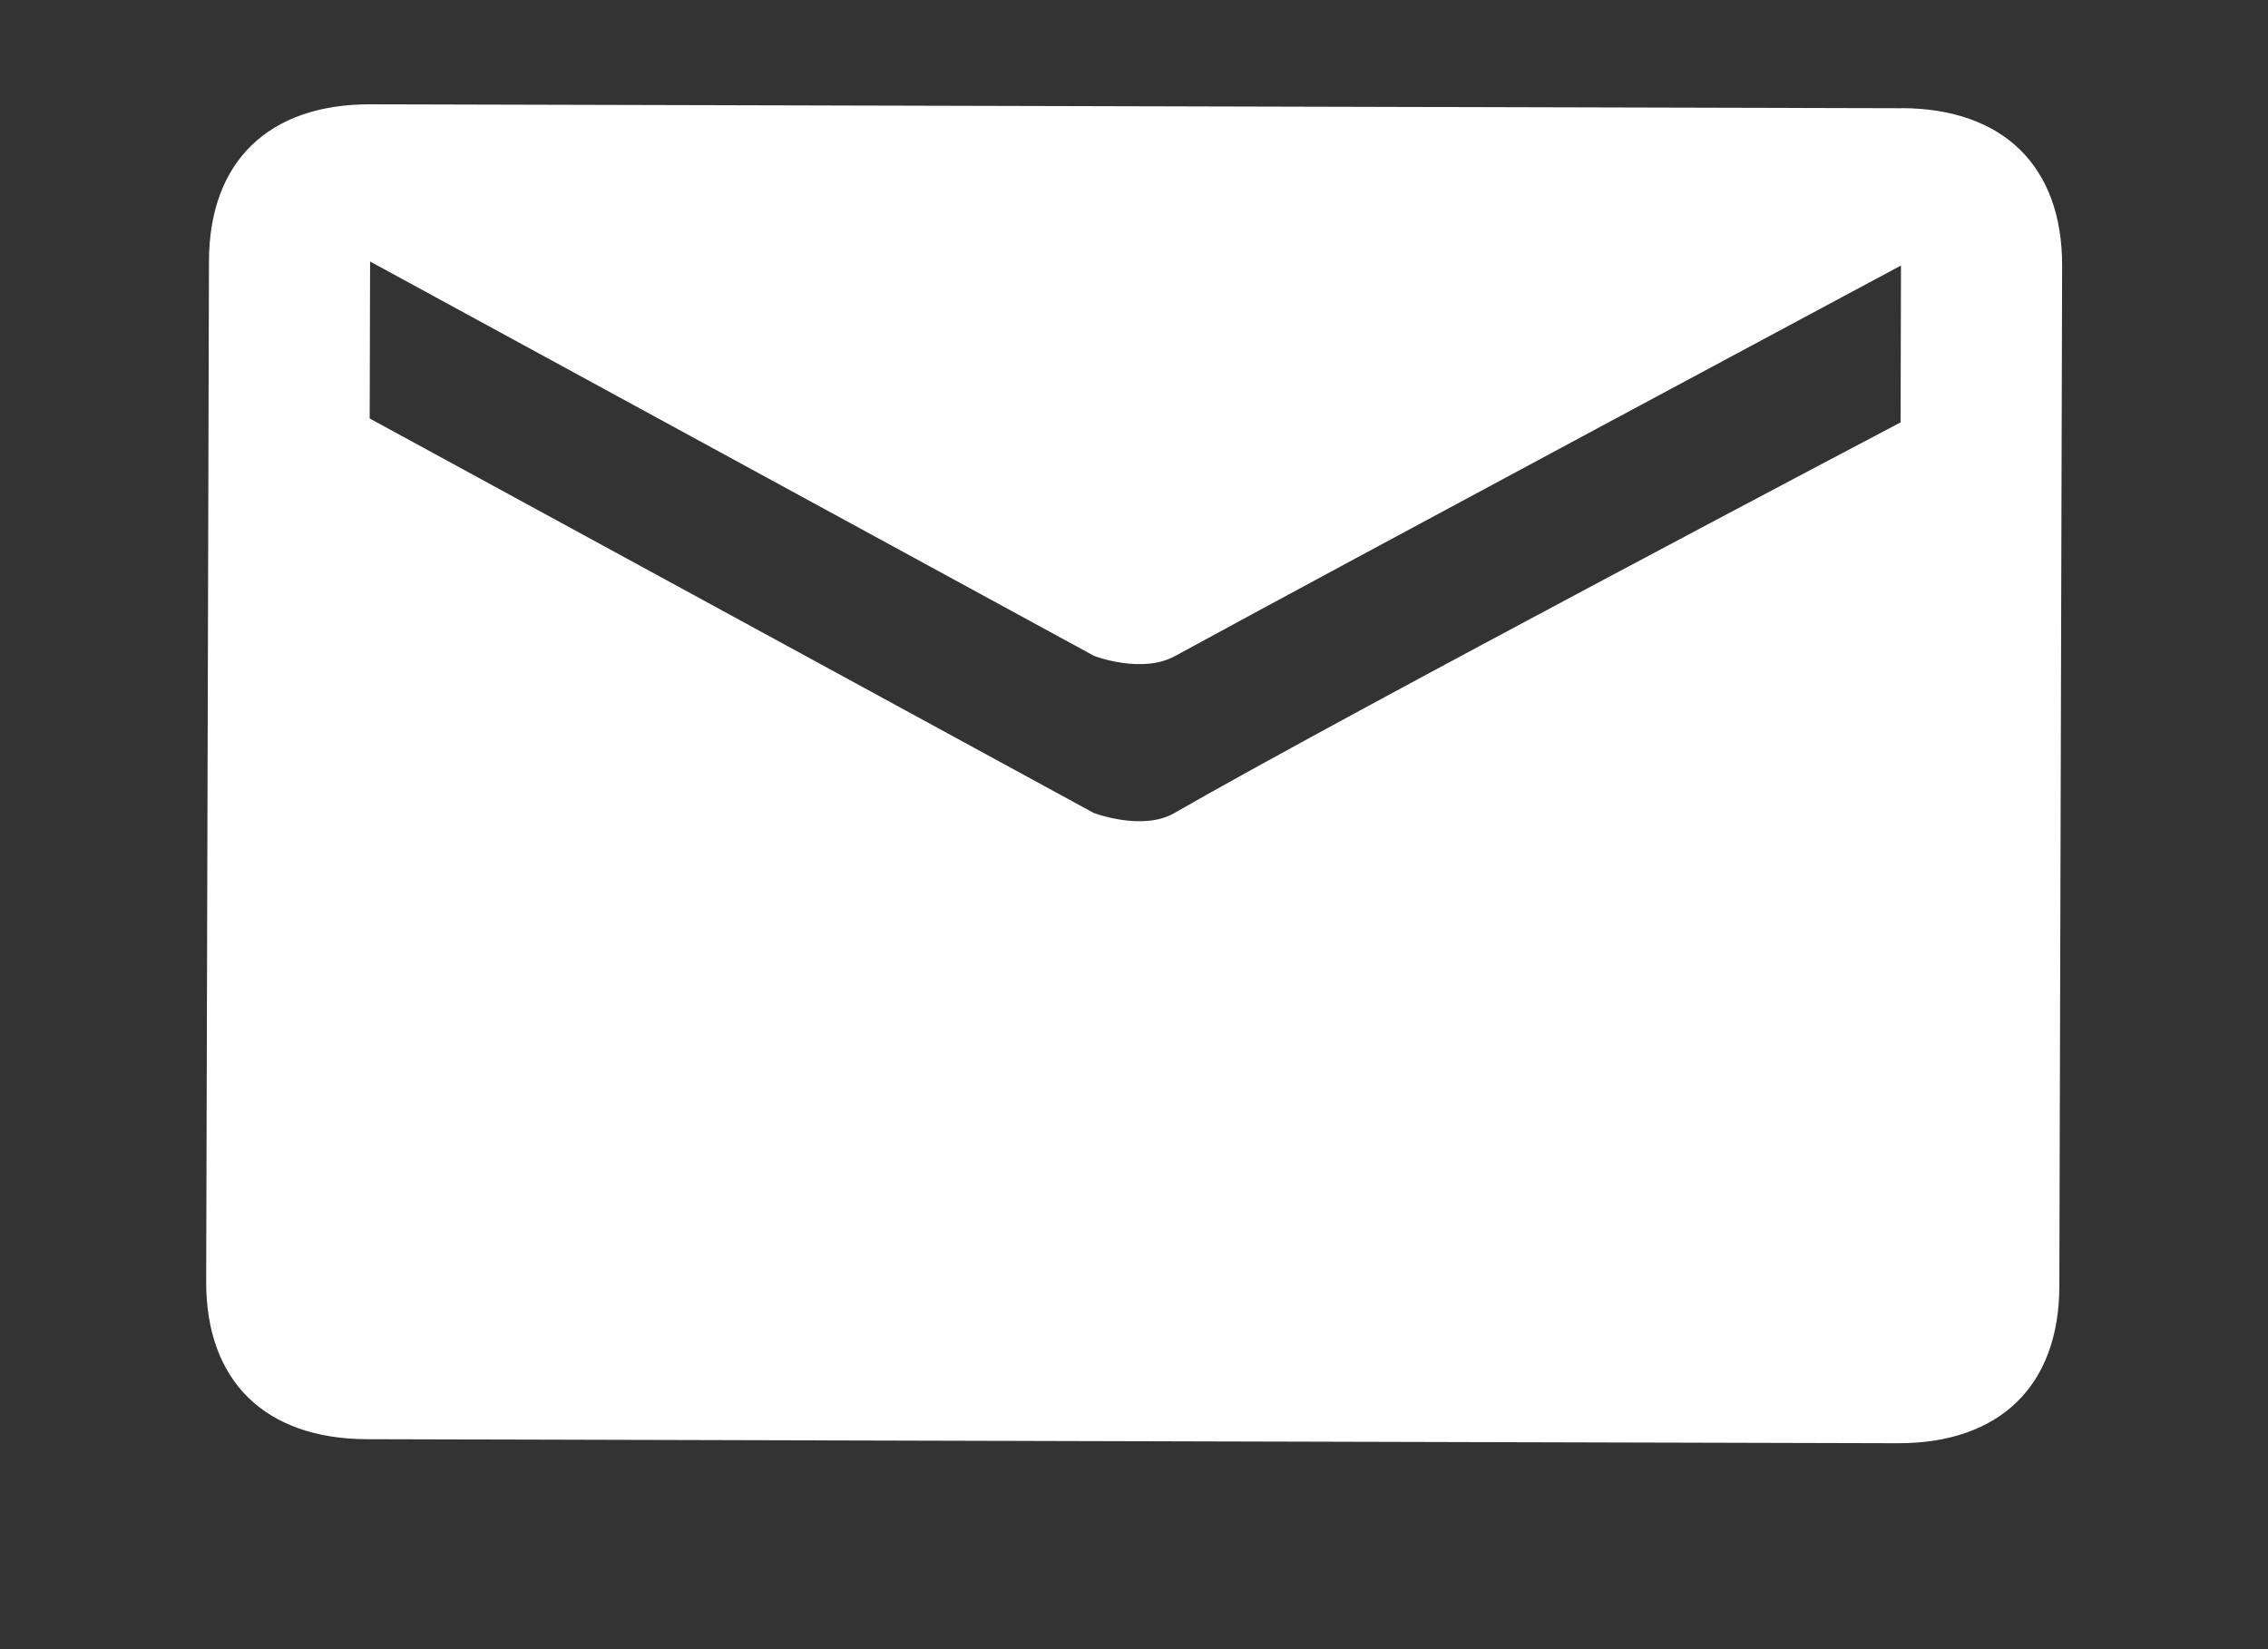 <svg xmlns="http://www.w3.org/2000/svg" width="22" height="16"><rect width="100%" height="100%" fill="#333333" stroke="none"/><path fill-rule="evenodd" fill="#fff" d="M18.444 1.05l-14.85-.038c-.989-.003-1.564.556-1.567 1.52L2 12.435c-.002.963.57 1.525 1.56 1.528l14.849.039c.989.002 1.564-.557 1.567-1.52l.027-9.905c.002-.963-.57-1.525-1.559-1.528zm-.008 3.048S13.05 6.933 11.39 7.889c-.309.178-.781-.002-.781-.002L3.586 4.06l.004-1.523 7.024 3.827s.46.177.782.002c1.68-.917 7.044-3.79 7.044-3.79l-.004 1.523z"/></svg>